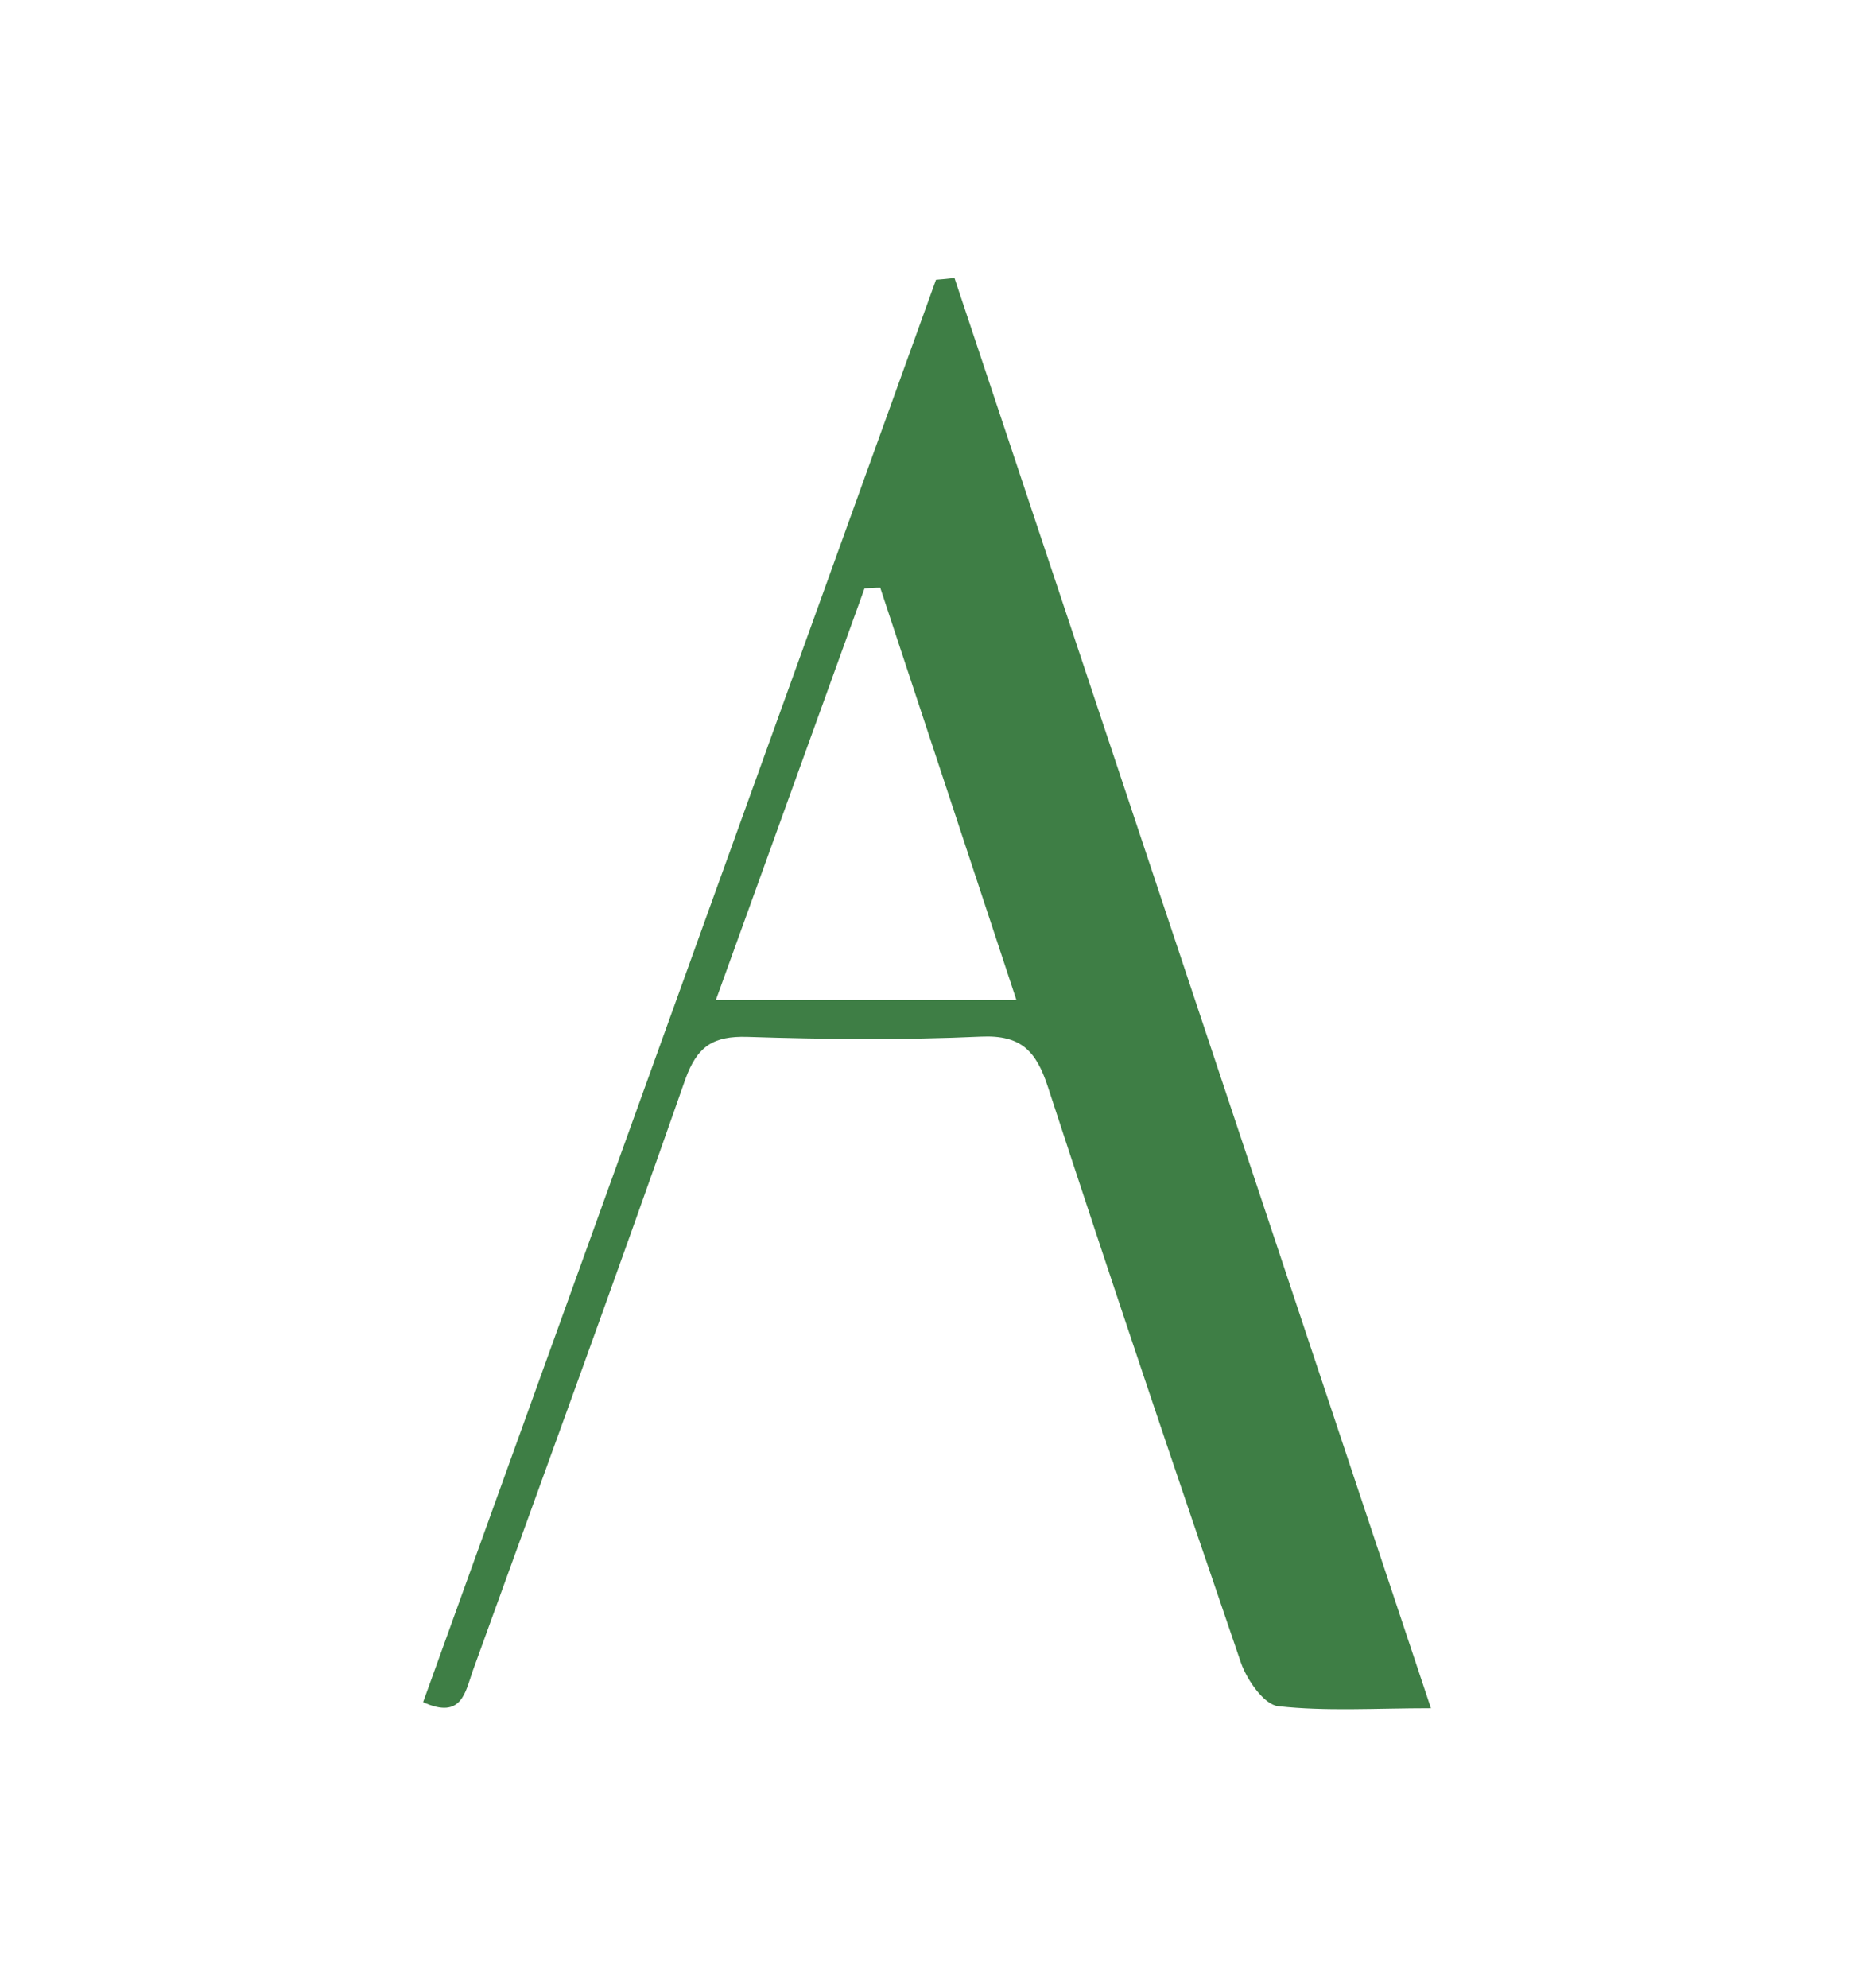 <?xml version="1.0" encoding="UTF-8"?>
<svg id="Camada_2" data-name="Camada 2" xmlns="http://www.w3.org/2000/svg" viewBox="0 0 73.17 78.37">
  <defs>
    <style>
      .cls-1 {
        fill: #3e7e45;
      }

      .cls-1, .cls-2 {
        stroke-width: 0px;
      }

      .cls-2 {
        fill: #fff;
      }
    </style>
  </defs>
  <g id="Camada_2-2" data-name="Camada 2">
    <g>
      <rect class="cls-2" width="73.17" height="78.37"/>
      <path class="cls-1" d="M56.46,67.35c-2.2,0-4.14.13-6.04-.08-.56-.06-1.23-1.03-1.47-1.71-2.59-7.56-5.14-15.13-7.62-22.72-.46-1.4-1.05-2.04-2.63-1.97-3.07.14-6.15.11-9.22.01-1.35-.04-1.98.37-2.45,1.68-2.73,7.79-5.57,15.55-8.38,23.31-.3.84-.43,1.94-1.96,1.24,6.75-18.7,13.49-37.39,20.23-56.08.24-.02.49-.04.73-.07,6.24,18.71,12.47,37.42,18.79,56.38ZM34.72,23.17c-.2,0-.41.02-.62.03-1.93,5.34-3.86,10.68-5.86,16.22h11.85c-1.82-5.52-3.6-10.89-5.37-16.25Z"/>
    </g>
  </g>
</svg>